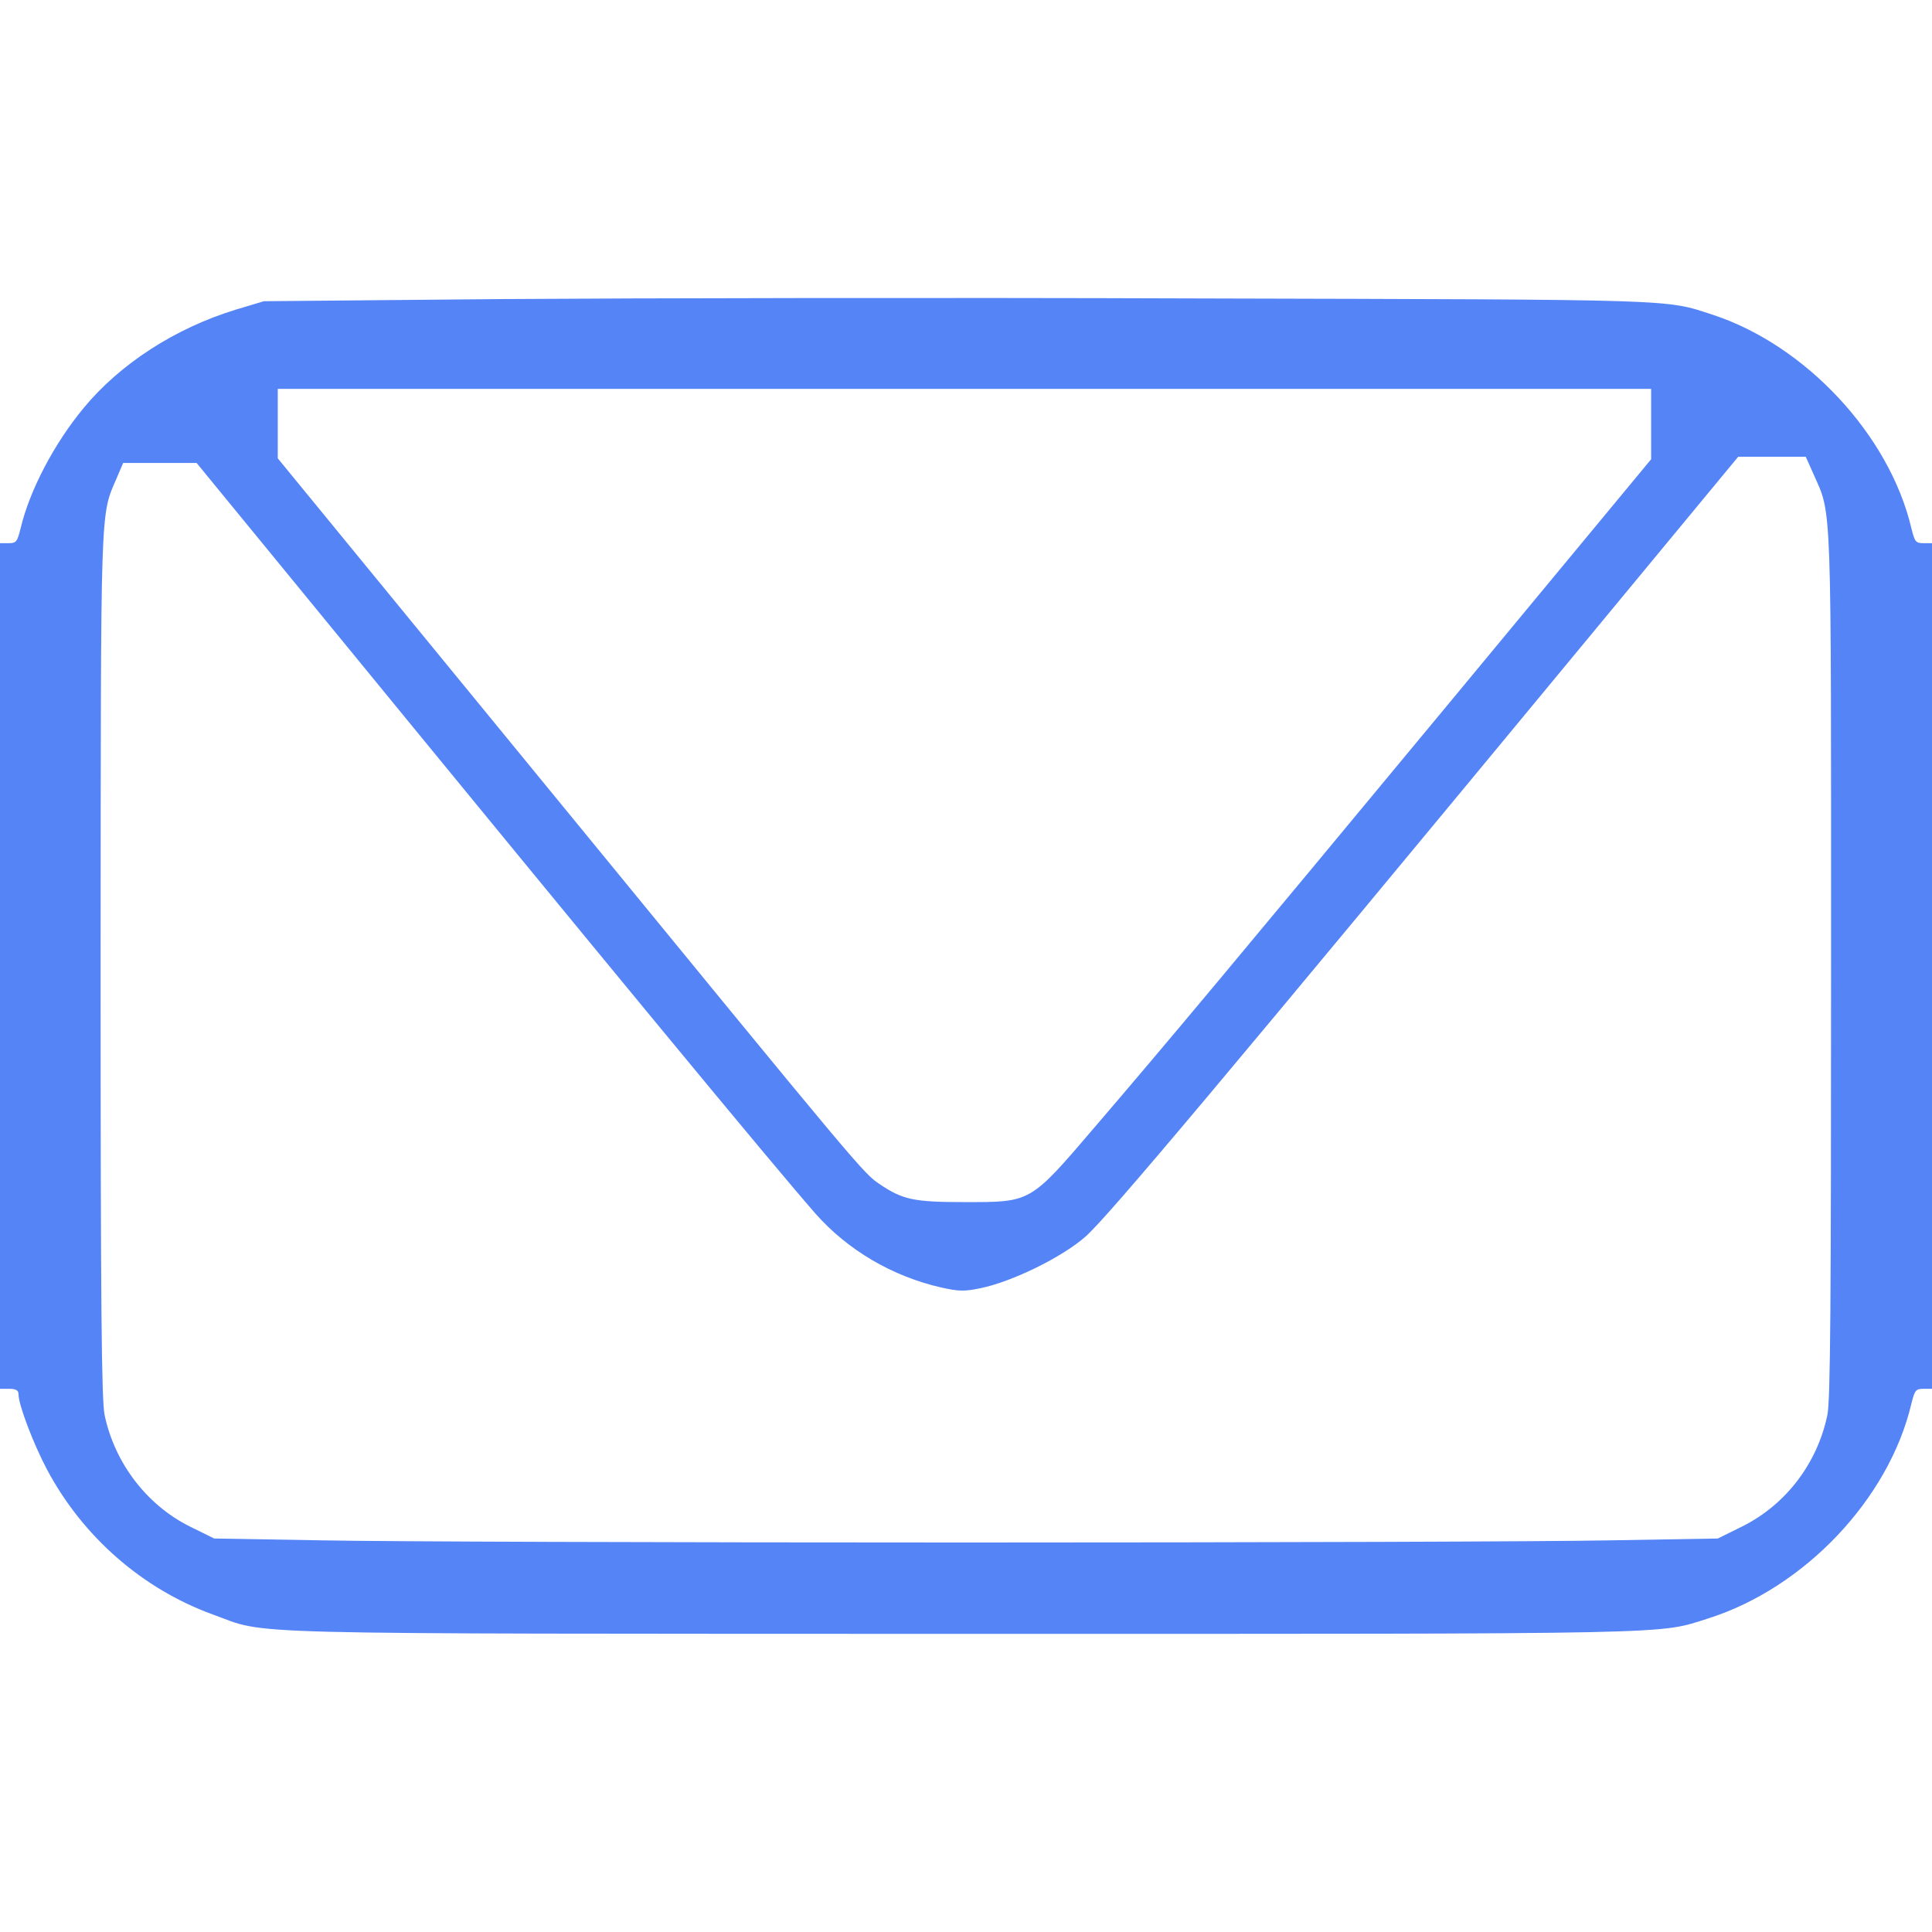 <?xml version="1.0" standalone="no"?>
<!DOCTYPE svg PUBLIC "-//W3C//DTD SVG 20010904//EN"
 "http://www.w3.org/TR/2001/REC-SVG-20010904/DTD/svg10.dtd">
<svg version="1.0" xmlns="http://www.w3.org/2000/svg"
 width="626pt" height="626pt" viewBox="0 0 626 626"
 preserveAspectRatio="xMidYMid meet">
<g transform="translate(0,626) scale(0.1,-0.1)"
fill="#5584F6" stroke="none">
<path d="M1630 5291 l-775 -7 -90 -27 c-197 -60 -376 -176 -494 -319 -96 -116
-175 -267 -204 -389 -11 -44 -14 -49 -39 -49 l-28 0 0 -1370 0 -1370 30 0 c22
0 30 -5 30 -18 0 -34 49 -162 92 -243 116 -218 309 -387 537 -470 186 -67 8
-62 2436 -63 2353 0 2244 -2 2410 50 312 99 585 387 658 695 11 44 14 49 39
49 l28 0 0 1370 0 1370 -28 0 c-25 0 -28 5 -39 49 -71 301 -342 592 -643 691
-157 51 -96 49 -1672 53 -810 3 -1822 1 -2248 -2z m3720 -405 l0 -114 -637
-769 c-732 -883 -931 -1121 -1165 -1394 -212 -248 -206 -244 -423 -244 -164 0
-200 8 -273 57 -56 38 -46 26 -1072 1279 l-880 1074 0 113 0 112 2225 0 2225
0 0 -114z m526 -162 c60 -136 57 -59 57 -1589 0 -1092 -2 -1413 -12 -1460 -33
-158 -136 -292 -278 -362 l-77 -38 -350 -6 c-193 -4 -1132 -7 -2086 -7 -954 0
-1893 3 -2086 7 l-350 6 -77 38 c-140 69 -245 205 -278 362 -10 47 -13 359
-13 1460 1 1515 -2 1450 53 1578 l20 47 119 0 119 0 354 -432 c988 -1207 1506
-1834 1651 -2000 105 -119 250 -204 409 -240 54 -12 74 -13 126 -2 102 21 264
100 340 167 72 63 453 517 1642 1955 l473 572 110 0 109 0 25 -56z"/>
</g>
</svg>

